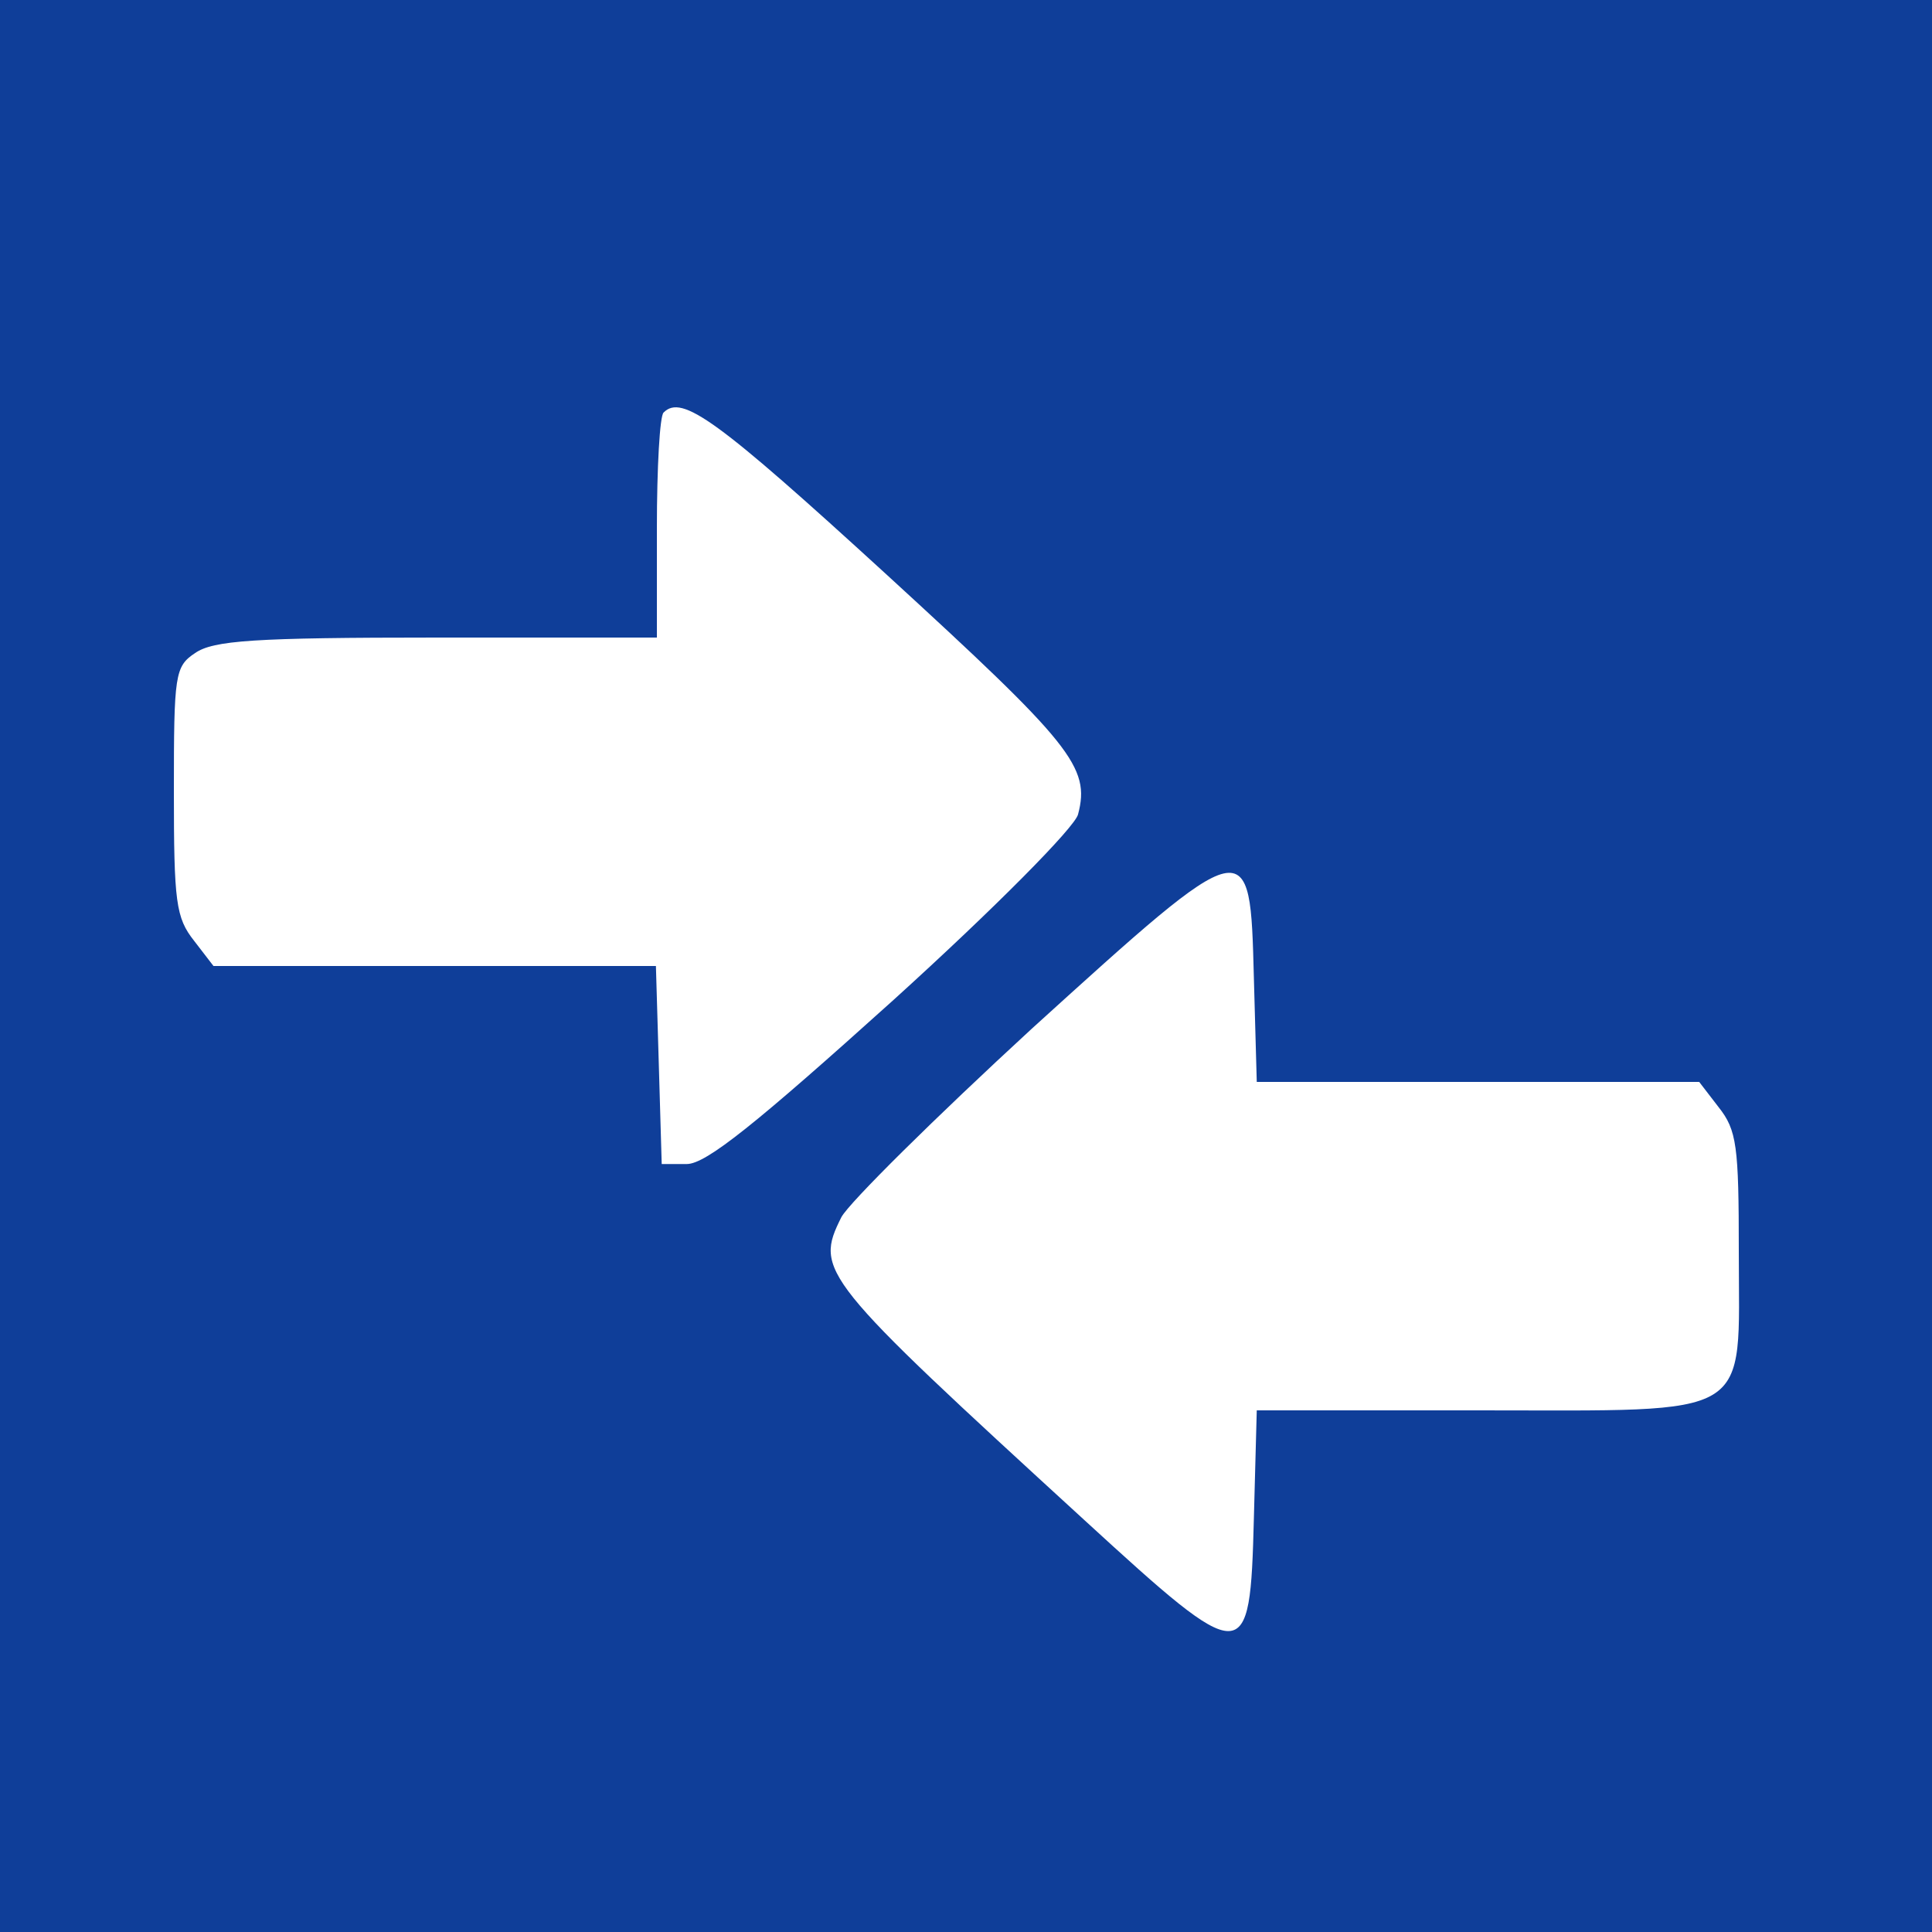 <?xml version="1.0" standalone="no"?>
<!DOCTYPE svg PUBLIC "-//W3C//DTD SVG 20010904//EN"
 "http://www.w3.org/TR/2001/REC-SVG-20010904/DTD/svg10.dtd">
<svg version="1.0" xmlns="http://www.w3.org/2000/svg"
 width="200pt" height="200pt" viewBox="0 0 200 200"
 preserveAspectRatio="xMidYMid meet">
<g transform="translate(0,200) scale(0.1,-0.1)"
fill="#0f3e99" stroke="none">
<path d="M0 1000 l0 -1000 1000 0 1000 0 0 1000 0 1000 -1000 0 -1000 0 0
-1000z m918 405 c191 -175 211 -199 198 -248 -3 -13 -86 -97 -192 -193 -141
-127 -193 -169 -213 -169 l-26 0 -3 103 -3 102 -229 0 -229 0 -20 26 c-19 24
-21 40 -21 155 0 121 1 129 22 143 19 13 60 16 250 16 l228 0 0 113 c0 63 3
117 7 120 19 19 55 -7 231 -168z m380 -417 l3 -108 229 0 229 0 20 -26 c19
-24 21 -40 21 -150 0 -175 19 -164 -270 -164 l-229 0 -3 -112 c-4 -155 -8
-155 -175 -2 -274 251 -280 258 -252 314 8 15 97 103 197 195 227 206 226 205
230 53z"/>
</g>
</svg>
